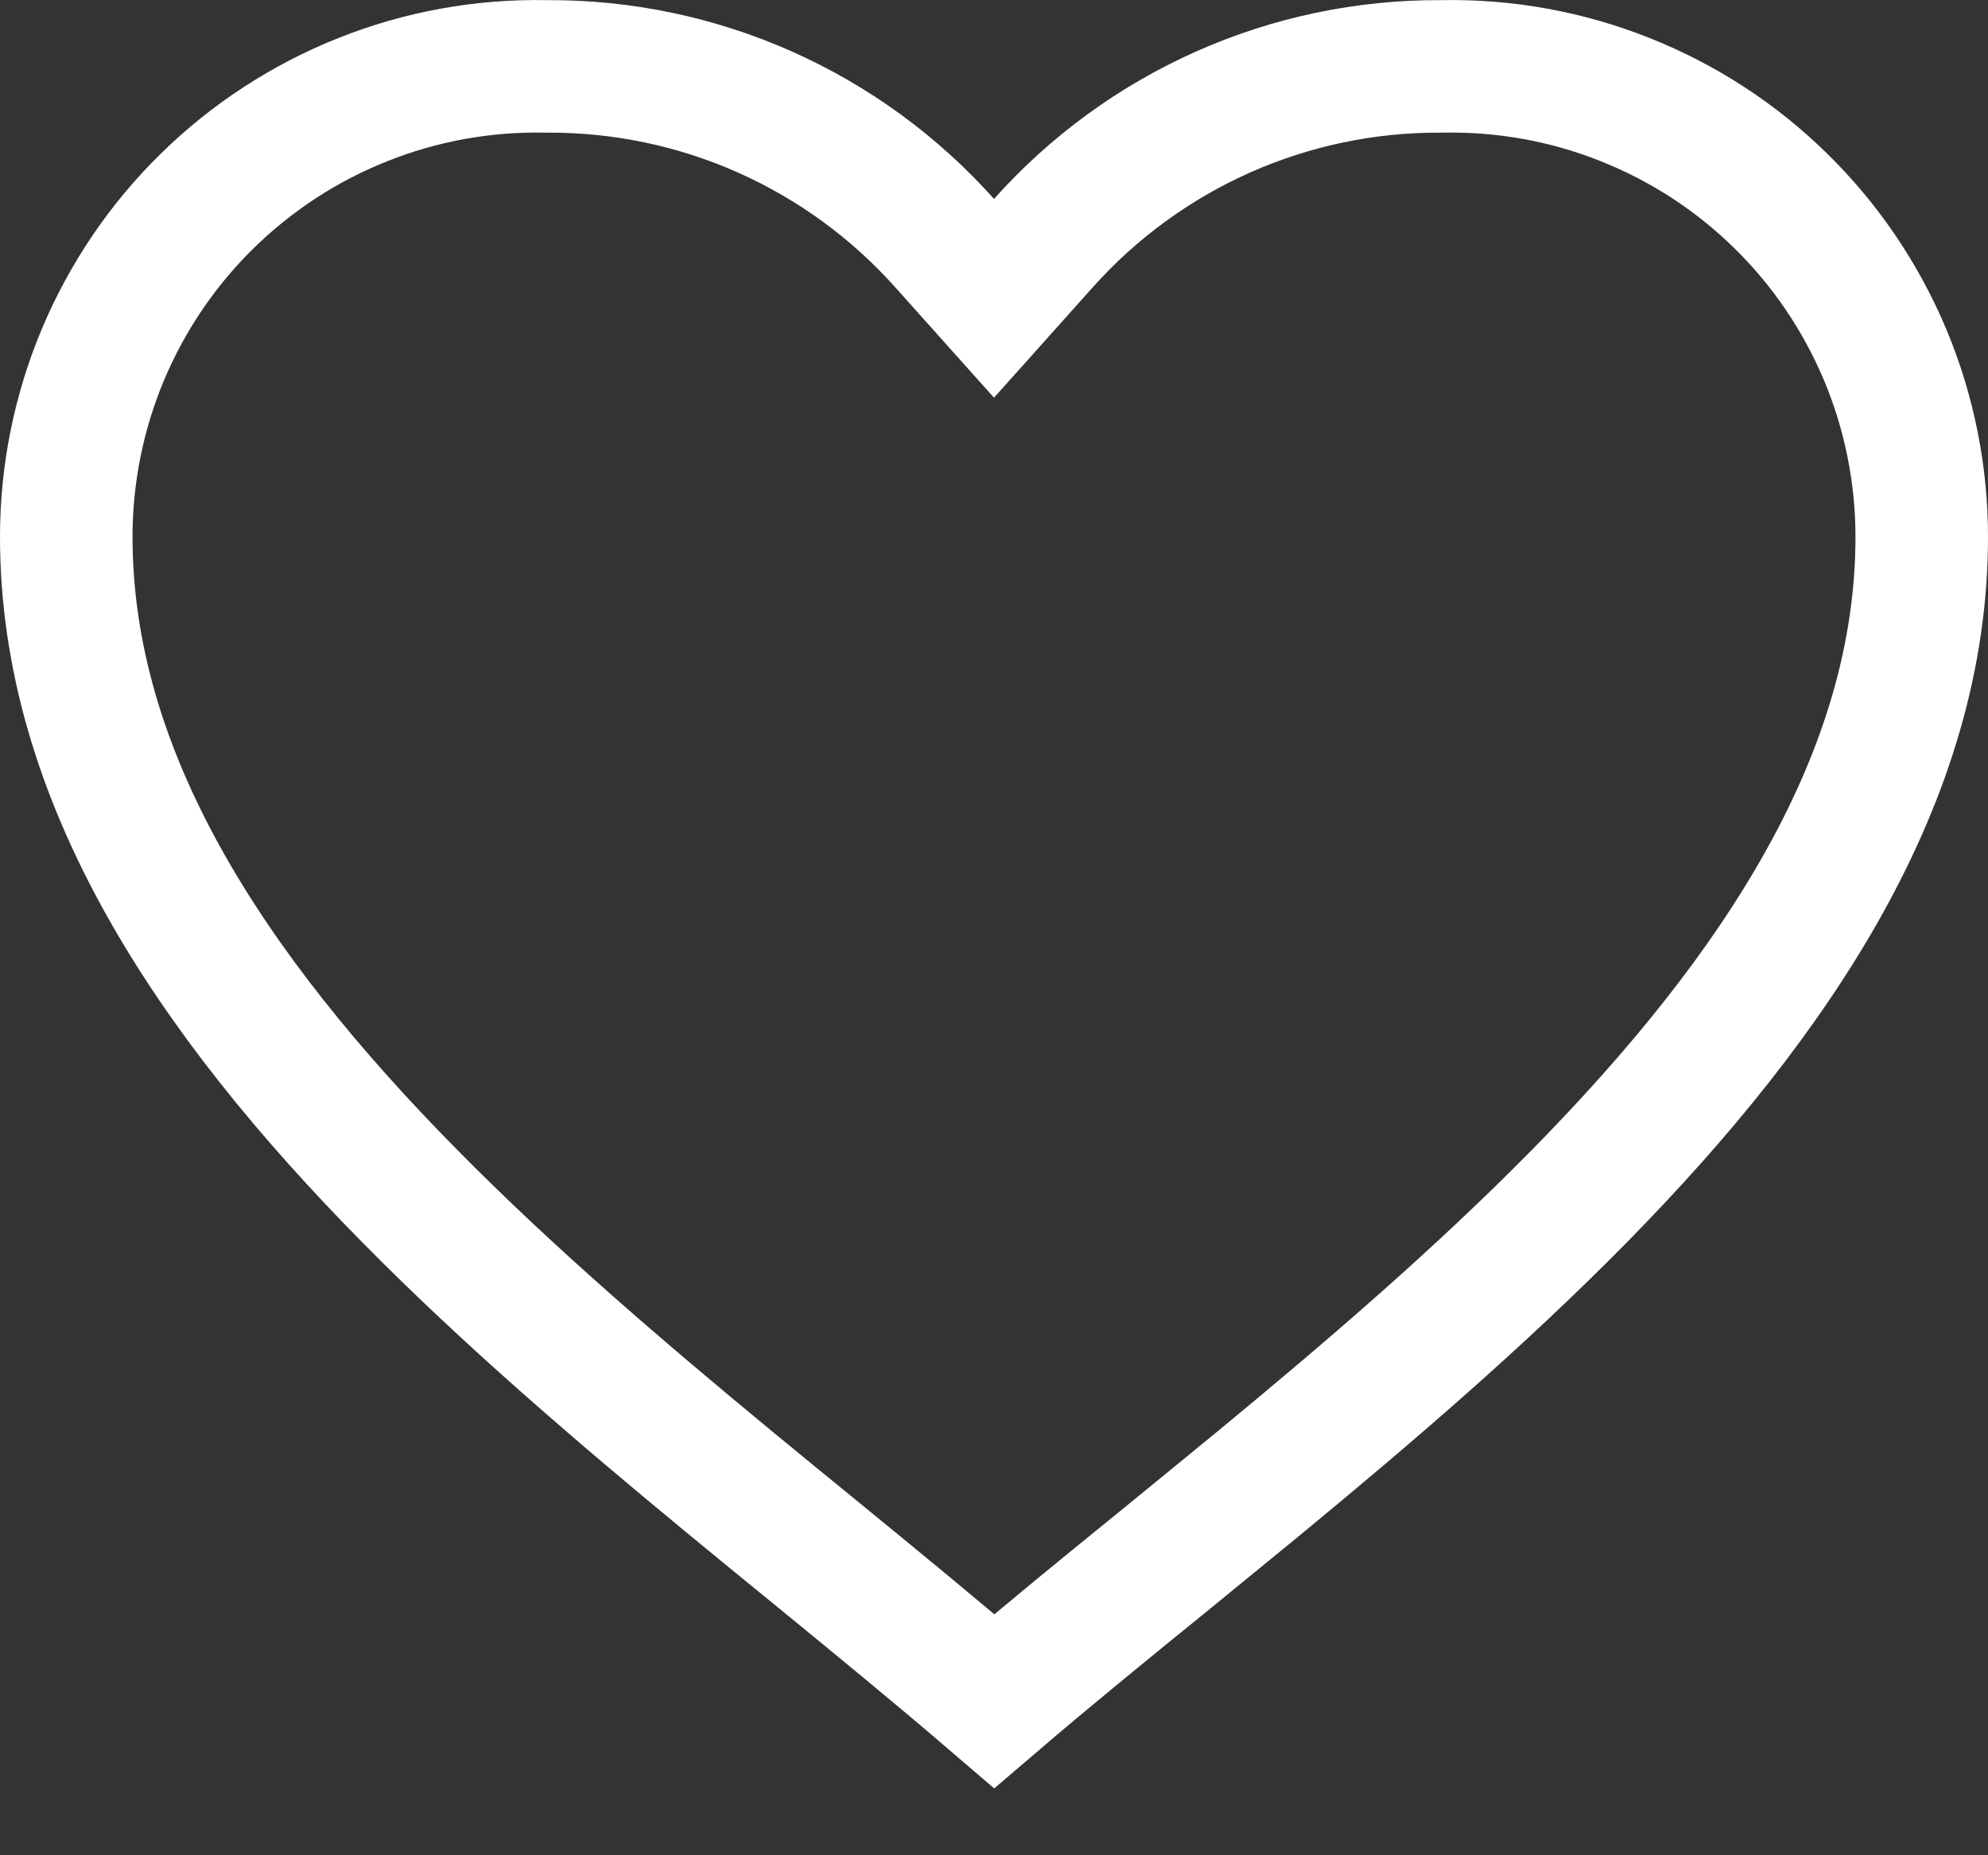 <svg width="15" height="14" viewBox="0 0 15 14" fill="none" xmlns="http://www.w3.org/2000/svg">
<rect x="0" y="0" width="15" height="14" fill="#333333" stroke="none"/>
<path d="M0.5 4.051V4.051C0.5 3.579 0.594 3.112 0.776 2.677C0.959 2.242 1.226 1.847 1.563 1.517C1.9 1.186 2.299 0.926 2.737 0.752C3.175 0.577 3.644 0.492 4.116 0.501L4.116 0.501L4.128 0.501C4.694 0.498 5.254 0.615 5.771 0.845C6.288 1.075 6.75 1.412 7.127 1.834L7.5 2.251L7.873 1.834C8.25 1.412 8.712 1.075 9.229 0.845C9.746 0.615 10.306 0.498 10.872 0.501L10.872 0.501L10.884 0.501C11.356 0.492 11.825 0.577 12.263 0.752C12.701 0.926 13.101 1.186 13.437 1.517C13.774 1.847 14.041 2.242 14.224 2.677C14.406 3.112 14.5 3.579 14.5 4.051V4.051C14.5 5.856 13.423 7.496 11.912 9.031C11.163 9.792 10.327 10.509 9.5 11.191C9.264 11.385 9.028 11.577 8.795 11.768C8.344 12.134 7.905 12.492 7.502 12.837C7.078 12.473 6.617 12.095 6.144 11.708C5.932 11.535 5.717 11.36 5.503 11.183C4.676 10.5 3.839 9.784 3.09 9.024C1.578 7.492 0.5 5.857 0.5 4.051Z" stroke="white"/>
</svg>
